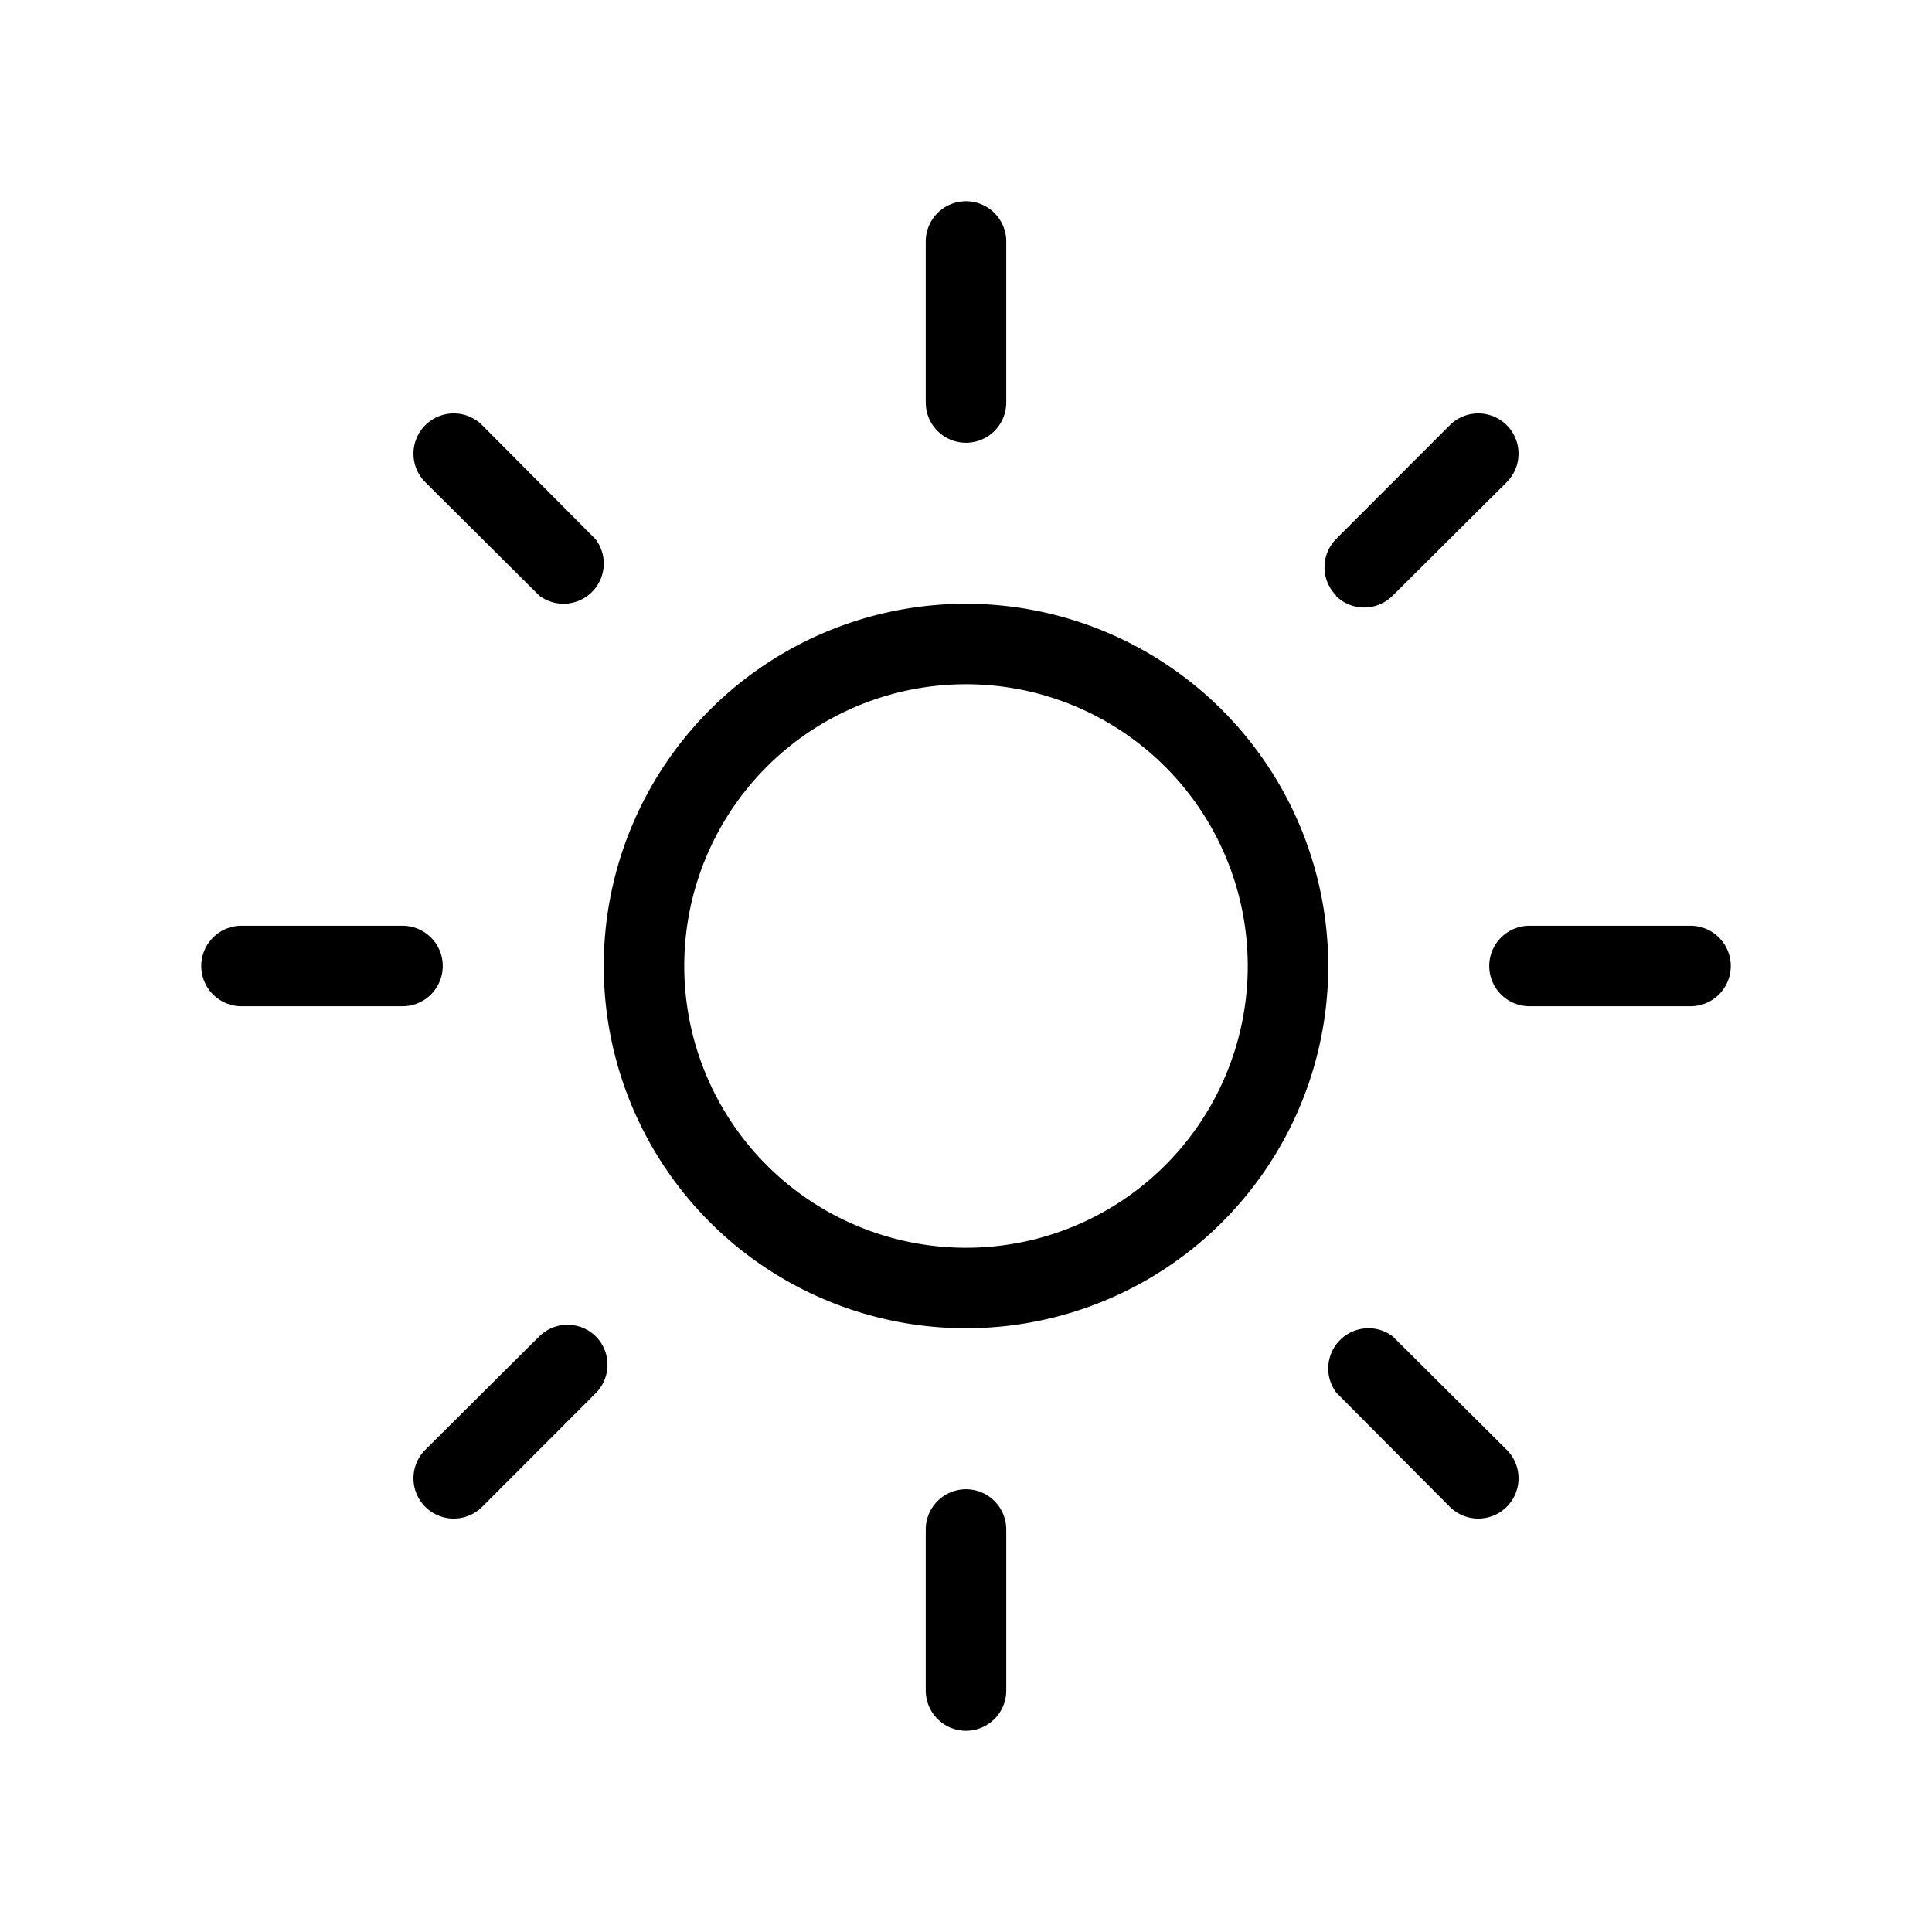 <svg xmlns="http://www.w3.org/2000/svg" width="24" height="24" viewBox="0 0 24 24">
    <path d="M12,7.5A4.5,4.5,0,1,0,16.5,12,4.505,4.505,0,0,0,12,7.5Zm0,8A3.5,3.5,0,1,1,15.5,12,3.5,3.5,0,0,1,12,15.5ZM11.5,5V3a.5.5,0,0,1,1,0V5a.5.5,0,0,1-1,0Zm1,14v2a.5.5,0,0,1-1,0V19a.5.5,0,0,1,1,0ZM5,12.5H3a.5.5,0,0,1,0-1H5a.5.5,0,0,1,0,1ZM21.5,12a.5.5,0,0,1-.5.5H19a.5.5,0,0,1,0-1h2A.5.5,0,0,1,21.5,12ZM5.283,5.99a.5.5,0,1,1,.707-.708L7.4,6.7A.5.5,0,0,1,6.7,7.4ZM18.717,18.01a.5.5,0,0,1-.707.708L16.6,17.3A.5.5,0,0,1,17.3,16.6ZM7.4,16.6a.5.5,0,0,1,0,.707L5.99,18.718a.5.5,0,1,1-.707-.708L6.7,16.6A.5.5,0,0,1,7.4,16.6ZM16.6,7.4a.5.5,0,0,1,0-.707L18.01,5.282a.5.5,0,1,1,.707.708L17.3,7.4a.5.5,0,0,1-.707,0Z"/>
</svg>